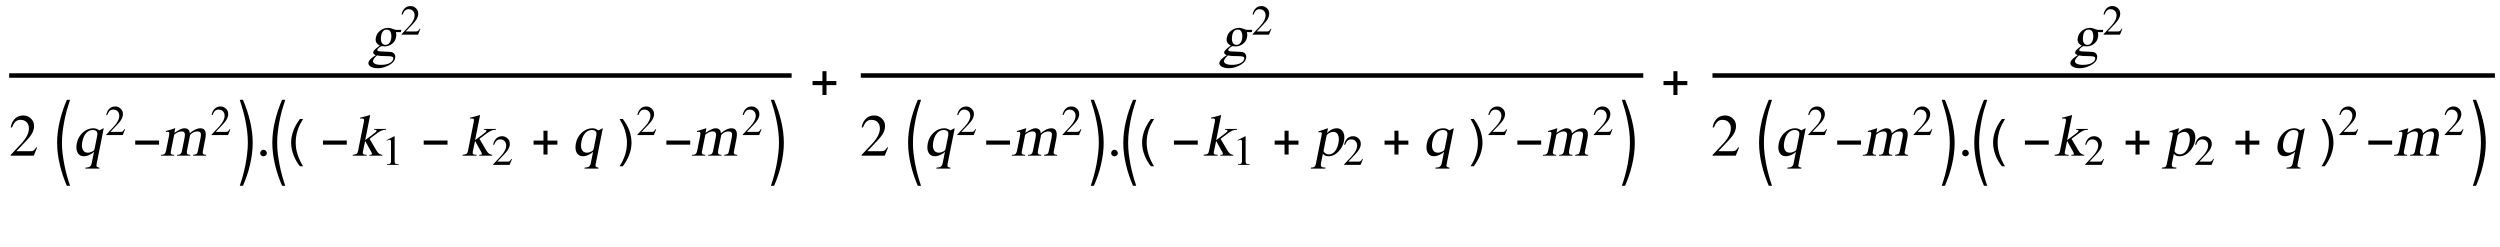 <?xml version="1.0" encoding="UTF-8"?>
<svg xmlns="http://www.w3.org/2000/svg" xmlns:xlink="http://www.w3.org/1999/xlink" width="546pt" height="54pt" viewBox="0 0 546 54" version="1.1">
<defs>
<g>
<symbol overflow="visible" id="glyph0-0">
<path style="stroke:none;" d="M 0.406 0 L 2.438 -10.172 L 8.125 -10.172 L 6.094 0 Z M 5.766 -0.406 L 7.641 -9.766 L 2.766 -9.766 L 0.891 -0.406 Z M 5.766 -0.406 "/>
</symbol>
<symbol overflow="visible" id="glyph0-1">
<path style="stroke:none;" d="M 1.047 1.172 C 0.992 1.41 1.086 1.613 1.328 1.781 C 1.629 1.988 2.117 2.094 2.797 2.094 C 3.547 2.094 4.156 1.973 4.625 1.734 C 5.102 1.492 5.379 1.191 5.453 0.828 C 5.516 0.555 5.426 0.379 5.188 0.297 C 4.945 0.223 4.551 0.188 4 0.188 C 3.344 0.188 2.914 0.176 2.719 0.156 C 2.531 0.145 2.258 0.102 1.906 0.031 C 1.664 0.25 1.508 0.406 1.438 0.5 C 1.219 0.738 1.086 0.961 1.047 1.172 Z M 2.859 -4.453 C 2.734 -3.836 2.734 -3.344 2.859 -2.969 C 2.992 -2.5 3.301 -2.266 3.781 -2.266 C 4.07 -2.266 4.32 -2.375 4.531 -2.594 C 4.75 -2.812 4.898 -3.117 4.984 -3.516 C 5.098 -4.098 5.066 -4.609 4.891 -5.047 C 4.723 -5.422 4.453 -5.609 4.078 -5.609 C 3.797 -5.609 3.555 -5.531 3.359 -5.375 C 3.109 -5.164 2.941 -4.859 2.859 -4.453 Z M 7.125 -5.047 L 6.047 -5.047 C 6.086 -4.848 6.113 -4.672 6.125 -4.516 C 6.133 -4.359 6.109 -4.133 6.047 -3.844 C 5.922 -3.219 5.57 -2.723 5 -2.359 C 4.539 -2.078 4.078 -1.938 3.609 -1.938 L 2.922 -2 C 2.773 -1.977 2.586 -1.867 2.359 -1.672 C 2.129 -1.473 2 -1.312 1.969 -1.188 C 1.945 -1.051 2.031 -0.957 2.219 -0.906 C 2.414 -0.852 2.648 -0.828 2.922 -0.828 L 4.578 -0.75 C 5.047 -0.75 5.391 -0.641 5.609 -0.422 C 5.867 -0.148 5.957 0.203 5.875 0.641 C 5.738 1.305 5.219 1.852 4.312 2.281 C 3.562 2.645 2.828 2.828 2.109 2.828 C 1.43 2.828 0.898 2.707 0.516 2.469 C 0.129 2.227 -0.023 1.93 0.047 1.578 C 0.098 1.316 0.285 1.035 0.609 0.734 C 0.859 0.504 1.203 0.254 1.641 -0.016 C 1.41 -0.141 1.266 -0.223 1.203 -0.266 C 1.098 -0.379 1.062 -0.523 1.094 -0.703 C 1.125 -0.836 1.195 -0.973 1.312 -1.109 C 1.508 -1.328 1.914 -1.664 2.531 -2.125 C 1.789 -2.477 1.5 -3.039 1.656 -3.812 C 1.789 -4.52 2.148 -5.07 2.734 -5.469 C 3.234 -5.812 3.77 -5.984 4.344 -5.984 C 4.539 -5.984 4.723 -5.957 4.891 -5.906 C 5.055 -5.863 5.27 -5.789 5.531 -5.688 C 5.656 -5.633 5.77 -5.598 5.875 -5.578 C 5.977 -5.555 6.094 -5.547 6.219 -5.547 L 7.219 -5.547 Z M 7.125 -5.047 "/>
</symbol>
<symbol overflow="visible" id="glyph0-2">
<path style="stroke:none;" d="M 5.797 -5.531 L 6.562 -5.938 L 6.672 -5.984 L 6.719 -5.922 L 5.172 1.828 C 5.109 2.117 5.125 2.316 5.219 2.422 C 5.301 2.484 5.5 2.555 5.812 2.641 L 5.781 2.828 L 2.719 2.828 L 2.766 2.594 C 3.223 2.594 3.547 2.516 3.734 2.359 C 3.922 2.203 4.047 1.953 4.109 1.609 L 4.594 -0.812 L 4.531 -0.812 C 4.363 -0.602 4.062 -0.395 3.625 -0.188 C 3.195 0.02 2.789 0.125 2.406 0.125 C 1.789 0.125 1.344 -0.109 1.062 -0.578 C 0.738 -1.098 0.672 -1.82 0.859 -2.75 C 1.047 -3.664 1.477 -4.43 2.156 -5.047 C 2.844 -5.672 3.598 -5.984 4.422 -5.984 C 4.723 -5.984 4.973 -5.941 5.172 -5.859 C 5.305 -5.805 5.516 -5.695 5.797 -5.531 Z M 4.766 -1.656 L 5.297 -4.328 C 5.367 -4.672 5.367 -4.93 5.297 -5.109 C 5.172 -5.441 4.844 -5.609 4.312 -5.609 C 3.77 -5.609 3.297 -5.383 2.891 -4.938 C 2.492 -4.5 2.219 -3.883 2.062 -3.094 C 1.926 -2.426 1.938 -1.875 2.094 -1.438 C 2.301 -0.914 2.676 -0.656 3.219 -0.656 C 3.375 -0.656 3.484 -0.66 3.547 -0.672 C 3.617 -0.68 3.738 -0.719 3.906 -0.781 C 4.238 -0.895 4.461 -1.016 4.578 -1.141 C 4.648 -1.234 4.711 -1.406 4.766 -1.656 Z M 4.766 -1.656 "/>
</symbol>
<symbol overflow="visible" id="glyph0-3">
<path style="stroke:none;" d="M 1.344 -1.109 L 2 -4.391 C 2.07 -4.754 2.066 -4.992 1.984 -5.109 C 1.953 -5.18 1.859 -5.219 1.703 -5.219 C 1.566 -5.219 1.426 -5.203 1.281 -5.172 L 1.328 -5.391 C 1.984 -5.566 2.629 -5.766 3.266 -5.984 L 3.344 -5.953 L 3.156 -4.984 C 3.676 -5.328 4.066 -5.562 4.328 -5.688 C 4.703 -5.883 5.047 -5.984 5.359 -5.984 C 5.754 -5.984 6.051 -5.867 6.25 -5.641 C 6.414 -5.461 6.508 -5.211 6.531 -4.891 C 6.82 -5.16 7.117 -5.379 7.422 -5.547 C 7.922 -5.836 8.395 -5.984 8.844 -5.984 C 9.445 -5.984 9.816 -5.719 9.953 -5.188 C 10.047 -4.812 10.031 -4.305 9.906 -3.672 L 9.375 -0.984 C 9.332 -0.773 9.328 -0.625 9.359 -0.531 C 9.398 -0.363 9.539 -0.258 9.781 -0.219 L 10.109 -0.188 L 10.078 0 L 7.234 0 L 7.266 -0.188 C 7.641 -0.238 7.879 -0.301 7.984 -0.375 C 8.129 -0.477 8.238 -0.727 8.312 -1.125 L 8.875 -3.875 C 8.957 -4.332 8.977 -4.656 8.938 -4.844 C 8.863 -5.145 8.617 -5.297 8.203 -5.297 C 7.848 -5.297 7.535 -5.223 7.266 -5.078 C 7.035 -4.961 6.812 -4.773 6.594 -4.516 L 5.938 -1.234 C 5.844 -0.785 5.867 -0.488 6.016 -0.344 C 6.129 -0.238 6.344 -0.188 6.656 -0.188 L 6.625 0 L 3.719 0 L 3.75 -0.188 C 4.082 -0.188 4.312 -0.238 4.438 -0.344 C 4.625 -0.457 4.754 -0.719 4.828 -1.125 L 5.391 -3.938 C 5.484 -4.383 5.484 -4.723 5.391 -4.953 C 5.297 -5.18 5.086 -5.297 4.766 -5.297 C 4.379 -5.297 3.992 -5.18 3.609 -4.953 C 3.297 -4.766 3.129 -4.625 3.109 -4.531 L 2.375 -0.875 C 2.32 -0.582 2.379 -0.391 2.547 -0.297 C 2.648 -0.223 2.844 -0.188 3.125 -0.188 L 3.094 0 L 0.203 0 L 0.234 -0.188 C 0.555 -0.188 0.785 -0.227 0.922 -0.312 C 1.117 -0.438 1.258 -0.703 1.344 -1.109 Z M 1.344 -1.109 "/>
</symbol>
<symbol overflow="visible" id="glyph0-4">
<path style="stroke:none;" d="M 0.094 0 L 0.125 -0.188 C 0.594 -0.258 0.883 -0.336 1 -0.422 C 1.113 -0.516 1.207 -0.727 1.281 -1.062 L 2.531 -7.328 C 2.594 -7.641 2.598 -7.848 2.547 -7.953 C 2.504 -8.066 2.359 -8.125 2.109 -8.125 L 1.719 -8.094 L 1.75 -8.312 C 2.094 -8.395 2.422 -8.473 2.734 -8.547 C 3.047 -8.629 3.43 -8.738 3.891 -8.875 L 3.922 -8.859 L 2.844 -3.438 L 2.875 -3.422 L 4.938 -4.984 C 5.164 -5.16 5.289 -5.305 5.312 -5.422 C 5.332 -5.504 5.305 -5.566 5.234 -5.609 C 5.16 -5.648 4.992 -5.672 4.734 -5.672 L 4.766 -5.844 L 7.406 -5.844 L 7.359 -5.656 C 6.941 -5.656 6.598 -5.586 6.328 -5.453 C 5.898 -5.254 5.203 -4.773 4.234 -4.016 L 3.797 -3.672 L 5.281 -1.141 C 5.5 -0.773 5.738 -0.516 6 -0.359 C 6.176 -0.242 6.375 -0.188 6.594 -0.188 L 6.562 0 L 3.734 0 L 3.766 -0.188 L 4.016 -0.188 C 4.191 -0.188 4.297 -0.258 4.328 -0.406 C 4.336 -0.438 4.316 -0.5 4.266 -0.594 C 4.211 -0.695 4.176 -0.773 4.156 -0.828 L 2.828 -3.219 L 2.328 -0.875 C 2.273 -0.625 2.301 -0.445 2.406 -0.344 C 2.508 -0.25 2.68 -0.203 2.922 -0.203 L 3.172 -0.188 L 3.141 0 Z M 0.094 0 "/>
</symbol>
<symbol overflow="visible" id="glyph0-5">
<path style="stroke:none;" d="M 0.625 1.703 L 1.844 -4.375 C 1.895 -4.613 1.922 -4.77 1.922 -4.844 C 1.91 -5.031 1.773 -5.125 1.516 -5.125 L 1.125 -5.109 L 1.172 -5.312 C 1.836 -5.508 2.508 -5.734 3.188 -5.984 L 3.25 -5.953 L 3.062 -5 L 3.094 -4.984 C 3.344 -5.242 3.602 -5.453 3.875 -5.609 C 4.289 -5.859 4.723 -5.984 5.172 -5.984 C 5.773 -5.984 6.227 -5.727 6.531 -5.219 C 6.844 -4.707 6.914 -4.031 6.75 -3.188 C 6.582 -2.352 6.203 -1.613 5.609 -0.969 C 4.941 -0.238 4.188 0.125 3.344 0.125 C 3.082 0.125 2.859 0.082 2.672 0 C 2.492 -0.07 2.316 -0.211 2.141 -0.422 L 1.734 1.609 C 1.66 2.016 1.688 2.281 1.812 2.406 C 1.938 2.531 2.234 2.594 2.703 2.594 L 2.656 2.828 L -0.5 2.828 L -0.453 2.594 C -0.055 2.594 0.219 2.516 0.375 2.359 C 0.477 2.254 0.562 2.035 0.625 1.703 Z M 2.938 -4.344 L 2.297 -1.141 C 2.254 -0.973 2.352 -0.785 2.594 -0.578 C 2.844 -0.379 3.129 -0.281 3.453 -0.281 C 3.973 -0.281 4.426 -0.52 4.812 -1 C 5.145 -1.426 5.391 -2.023 5.547 -2.797 C 5.68 -3.484 5.648 -4.055 5.453 -4.516 C 5.266 -4.973 4.91 -5.203 4.391 -5.203 C 4.129 -5.203 3.844 -5.117 3.531 -4.953 C 3.219 -4.785 3.02 -4.582 2.938 -4.344 Z M 2.938 -4.344 "/>
</symbol>
<symbol overflow="visible" id="glyph1-0">
<path style="stroke:none;" d="M 0.281 0 L 0.281 -7.219 L 4.328 -7.219 L 4.328 0 Z M 4.047 -0.281 L 4.047 -6.938 L 0.578 -6.938 L 0.578 -0.281 Z M 4.047 -0.281 "/>
</symbol>
<symbol overflow="visible" id="glyph1-1">
<path style="stroke:none;" d="M 4.391 -1.266 L 3.875 0 L 0.281 0 L 0.281 -0.109 L 1.922 -1.859 C 2.723 -2.711 3.125 -3.504 3.125 -4.234 C 3.125 -4.555 3.039 -4.832 2.875 -5.062 C 2.633 -5.395 2.273 -5.562 1.797 -5.562 C 1.43 -5.562 1.133 -5.426 0.906 -5.156 C 0.781 -5 0.641 -4.734 0.484 -4.359 L 0.281 -4.406 C 0.414 -5.051 0.676 -5.531 1.062 -5.844 C 1.383 -6.113 1.781 -6.25 2.25 -6.25 C 2.688 -6.25 3.07 -6.094 3.406 -5.781 C 3.75 -5.477 3.922 -5.078 3.922 -4.578 C 3.922 -4.148 3.773 -3.707 3.484 -3.25 C 3.316 -3 3.066 -2.691 2.734 -2.328 L 1.188 -0.703 L 3.391 -0.703 C 3.586 -0.703 3.734 -0.727 3.828 -0.781 C 3.941 -0.852 4.086 -1.031 4.266 -1.312 Z M 4.391 -1.266 "/>
</symbol>
<symbol overflow="visible" id="glyph1-2">
<path style="stroke:none;" d="M 1.094 0 L 1.094 -0.141 C 1.406 -0.141 1.617 -0.172 1.734 -0.234 C 1.891 -0.336 1.969 -0.547 1.969 -0.859 L 1.969 -5.047 C 1.969 -5.18 1.957 -5.273 1.938 -5.328 C 1.883 -5.422 1.789 -5.469 1.656 -5.469 C 1.582 -5.469 1.531 -5.461 1.5 -5.453 C 1.352 -5.398 1.195 -5.336 1.031 -5.266 L 1.031 -5.406 L 2.688 -6.25 L 2.766 -6.219 L 2.766 -0.688 C 2.766 -0.469 2.82 -0.32 2.938 -0.25 C 3.051 -0.176 3.285 -0.141 3.641 -0.141 L 3.641 0 Z M 1.094 0 "/>
</symbol>
<symbol overflow="visible" id="glyph2-0">
<path style="stroke:none;" d="M 0.406 0 L 0.406 -10.172 L 6.094 -10.172 L 6.094 0 Z M 5.688 -0.406 L 5.688 -9.766 L 0.812 -9.766 L 0.812 -0.406 Z M 5.688 -0.406 "/>
</symbol>
<symbol overflow="visible" id="glyph2-1">
<path style="stroke:none;" d="M 6.172 -1.781 L 5.453 0 L 0.391 0 L 0.391 -0.156 L 2.703 -2.609 C 3.828 -3.816 4.391 -4.938 4.391 -5.969 C 4.391 -6.414 4.273 -6.805 4.047 -7.141 C 3.711 -7.598 3.207 -7.828 2.531 -7.828 C 2.008 -7.828 1.594 -7.633 1.281 -7.25 C 1.094 -7.031 0.891 -6.66 0.672 -6.141 L 0.406 -6.203 C 0.582 -7.109 0.945 -7.785 1.5 -8.234 C 1.957 -8.598 2.508 -8.781 3.156 -8.781 C 3.781 -8.781 4.328 -8.566 4.797 -8.141 C 5.273 -7.711 5.516 -7.148 5.516 -6.453 C 5.516 -5.836 5.312 -5.211 4.906 -4.578 C 4.676 -4.223 4.32 -3.789 3.844 -3.281 L 1.656 -0.984 L 4.766 -0.984 C 5.047 -0.984 5.25 -1.023 5.375 -1.109 C 5.551 -1.211 5.758 -1.457 6 -1.844 Z M 6.172 -1.781 "/>
</symbol>
<symbol overflow="visible" id="glyph2-2">
<path style="stroke:none;" d="M 1.625 0.141 C 1.445 0.141 1.297 0.086 1.172 -0.016 C 0.992 -0.148 0.906 -0.332 0.906 -0.562 C 0.906 -0.758 0.973 -0.93 1.109 -1.078 C 1.254 -1.223 1.426 -1.297 1.625 -1.297 C 1.812 -1.297 1.977 -1.223 2.125 -1.078 C 2.281 -0.93 2.359 -0.758 2.359 -0.562 C 2.359 -0.344 2.273 -0.172 2.109 -0.047 C 1.953 0.078 1.789 0.141 1.625 0.141 Z M 1.625 0.141 "/>
</symbol>
<symbol overflow="visible" id="glyph3-0">
<path style="stroke:none;" d="M 0.688 0 L 0.688 -8.797 L 4.812 -8.797 L 4.812 0 Z M 1.375 -0.688 L 4.125 -0.688 L 4.125 -8.109 L 1.375 -8.109 Z M 1.375 -0.688 "/>
</symbol>
<symbol overflow="visible" id="glyph3-1">
<path style="stroke:none;" d="M 3.375 6.578 L 2.672 6.578 C 2.359 5.859 2.07 5.113 1.812 4.344 C 1.551 3.57 1.328 2.785 1.141 1.984 C 0.953 1.191 0.805 0.395 0.703 -0.406 C 0.598 -1.207 0.547 -2.004 0.547 -2.797 C 0.547 -3.609 0.598 -4.414 0.703 -5.219 C 0.805 -6.02 0.953 -6.812 1.141 -7.594 C 1.328 -8.383 1.551 -9.164 1.812 -9.938 C 2.07 -10.707 2.359 -11.461 2.672 -12.203 L 3.375 -12.203 C 3.113 -11.41 2.875 -10.633 2.656 -9.875 C 2.445 -9.113 2.27 -8.348 2.125 -7.578 C 1.977 -6.805 1.852 -6.023 1.75 -5.234 C 1.656 -4.453 1.609 -3.645 1.609 -2.812 C 1.609 -2.008 1.656 -1.207 1.75 -0.406 C 1.852 0.383 1.977 1.172 2.125 1.953 C 2.281 2.734 2.461 3.508 2.672 4.281 C 2.879 5.062 3.113 5.828 3.375 6.578 Z M 3.375 6.578 "/>
</symbol>
<symbol overflow="visible" id="glyph3-2">
<path style="stroke:none;" d="M 5.812 -2.406 L 0.609 -2.406 L 0.609 -3.312 L 5.812 -3.312 Z M 5.812 -2.406 "/>
</symbol>
<symbol overflow="visible" id="glyph3-3">
<path style="stroke:none;" d="M 0.438 6.578 C 0.695 5.828 0.93 5.066 1.141 4.297 C 1.348 3.523 1.531 2.742 1.688 1.953 C 1.832 1.16 1.953 0.367 2.047 -0.422 C 2.148 -1.211 2.203 -2.008 2.203 -2.812 C 2.203 -3.656 2.156 -4.469 2.062 -5.25 C 1.969 -6.031 1.844 -6.805 1.688 -7.578 C 1.539 -8.348 1.359 -9.113 1.141 -9.875 C 0.93 -10.633 0.695 -11.41 0.438 -12.203 L 1.141 -12.203 C 1.453 -11.461 1.738 -10.707 2 -9.938 C 2.258 -9.164 2.484 -8.383 2.672 -7.594 C 2.859 -6.812 3.004 -6.02 3.109 -5.219 C 3.211 -4.414 3.266 -3.609 3.266 -2.797 C 3.266 -2.004 3.211 -1.203 3.109 -0.391 C 3.004 0.41 2.859 1.207 2.672 2 C 2.492 2.789 2.27 3.57 2 4.344 C 1.738 5.113 1.453 5.859 1.141 6.578 Z M 0.438 6.578 "/>
</symbol>
<symbol overflow="visible" id="glyph3-4">
<path style="stroke:none;" d="M 3.266 2.312 L 2.578 2.312 C 2.285 1.945 2.02 1.562 1.781 1.156 C 1.551 0.75 1.352 0.328 1.188 -0.109 C 1.02 -0.547 0.891 -0.992 0.797 -1.453 C 0.703 -1.91 0.656 -2.375 0.656 -2.844 C 0.656 -3.32 0.703 -3.789 0.797 -4.25 C 0.891 -4.707 1.02 -5.148 1.188 -5.578 C 1.352 -6.016 1.555 -6.438 1.797 -6.844 C 2.035 -7.25 2.297 -7.641 2.578 -8.016 L 3.266 -8.016 C 3.016 -7.598 2.785 -7.188 2.578 -6.781 C 2.379 -6.375 2.211 -5.961 2.078 -5.547 C 1.941 -5.129 1.836 -4.695 1.766 -4.25 C 1.691 -3.812 1.656 -3.348 1.656 -2.859 C 1.656 -2.398 1.691 -1.941 1.766 -1.484 C 1.848 -1.035 1.957 -0.594 2.094 -0.156 C 2.238 0.27 2.41 0.691 2.609 1.109 C 2.805 1.523 3.023 1.926 3.266 2.312 Z M 3.266 2.312 "/>
</symbol>
<symbol overflow="visible" id="glyph3-5">
<path style="stroke:none;" d="M 5.812 -2.406 L 3.656 -2.406 L 3.656 -0.25 L 2.766 -0.25 L 2.766 -2.406 L 0.609 -2.406 L 0.609 -3.297 L 2.766 -3.297 L 2.766 -5.453 L 3.656 -5.453 L 3.656 -3.297 L 5.812 -3.297 Z M 5.812 -2.406 "/>
</symbol>
<symbol overflow="visible" id="glyph3-6">
<path style="stroke:none;" d="M 3 -2.844 C 3 -2.375 2.953 -1.91 2.859 -1.453 C 2.766 -0.992 2.633 -0.547 2.469 -0.109 C 2.301 0.316 2.098 0.734 1.859 1.141 C 1.629 1.547 1.375 1.938 1.094 2.312 L 0.391 2.312 C 0.648 1.906 0.879 1.5 1.078 1.094 C 1.273 0.688 1.441 0.273 1.578 -0.141 C 1.711 -0.566 1.816 -1 1.891 -1.438 C 1.961 -1.883 2 -2.352 2 -2.844 C 2 -3.301 1.957 -3.754 1.875 -4.203 C 1.801 -4.648 1.695 -5.094 1.562 -5.531 C 1.426 -5.969 1.254 -6.391 1.047 -6.797 C 0.848 -7.211 0.629 -7.617 0.391 -8.016 L 1.094 -8.016 C 1.375 -7.641 1.633 -7.25 1.875 -6.844 C 2.113 -6.438 2.316 -6.016 2.484 -5.578 C 2.648 -5.141 2.773 -4.691 2.859 -4.234 C 2.953 -3.773 3 -3.312 3 -2.844 Z M 3 -2.844 "/>
</symbol>
</g>
</defs>
<g id="surface48">
<path style=" stroke:none;fill-rule:evenodd;fill:rgb(0%,0%,0%);fill-opacity:1;" d="M 4.891 16 L 2 16 L 2 16.984 L 172.891 16.984 L 172.891 16 Z M 4.891 16 "/>
<g style="fill:rgb(0%,0%,0%);fill-opacity:1;">
  <use xlink:href="#glyph0-1" x="80.426" y="12.07"/>
</g>
<g style="fill:rgb(0%,0%,0%);fill-opacity:1;">
  <use xlink:href="#glyph1-1" x="87.426" y="7.57"/>
</g>
<g style="fill:rgb(0%,0%,0%);fill-opacity:1;">
  <use xlink:href="#glyph2-1" x="1.926" y="34"/>
</g>
<g style="fill:rgb(0%,0%,0%);fill-opacity:1;">
  <use xlink:href="#glyph3-1" x="11.926" y="34"/>
</g>
<g style="fill:rgb(0%,0%,0%);fill-opacity:1;">
  <use xlink:href="#glyph0-2" x="15.926" y="34"/>
</g>
<g style="fill:rgb(0%,0%,0%);fill-opacity:1;">
  <use xlink:href="#glyph1-1" x="22.926" y="29.5"/>
</g>
<g style="fill:rgb(0%,0%,0%);fill-opacity:1;">
  <use xlink:href="#glyph3-2" x="28.926" y="34"/>
</g>
<g style="fill:rgb(0%,0%,0%);fill-opacity:1;">
  <use xlink:href="#glyph0-3" x="34.926" y="34"/>
</g>
<g style="fill:rgb(0%,0%,0%);fill-opacity:1;">
  <use xlink:href="#glyph1-1" x="45.926" y="29.5"/>
</g>
<g style="fill:rgb(0%,0%,0%);fill-opacity:1;">
  <use xlink:href="#glyph3-3" x="51.926" y="34"/>
</g>
<g style="fill:rgb(0%,0%,0%);fill-opacity:1;">
  <use xlink:href="#glyph2-2" x="55.926" y="34"/>
</g>
<g style="fill:rgb(0%,0%,0%);fill-opacity:1;">
  <use xlink:href="#glyph3-1" x="58.926" y="34"/>
</g>
<g style="fill:rgb(0%,0%,0%);fill-opacity:1;">
  <use xlink:href="#glyph3-4" x="62.926" y="34"/>
</g>
<g style="fill:rgb(0%,0%,0%);fill-opacity:1;">
  <use xlink:href="#glyph3-2" x="69.926" y="34"/>
</g>
<g style="fill:rgb(0%,0%,0%);fill-opacity:1;">
  <use xlink:href="#glyph0-4" x="76.926" y="34"/>
</g>
<g style="fill:rgb(0%,0%,0%);fill-opacity:1;">
  <use xlink:href="#glyph1-2" x="83.426" y="36"/>
</g>
<g style="fill:rgb(0%,0%,0%);fill-opacity:1;">
  <use xlink:href="#glyph3-2" x="91.926" y="34"/>
</g>
<g style="fill:rgb(0%,0%,0%);fill-opacity:1;">
  <use xlink:href="#glyph0-4" x="100.926" y="34"/>
</g>
<g style="fill:rgb(0%,0%,0%);fill-opacity:1;">
  <use xlink:href="#glyph1-1" x="107.426" y="36"/>
</g>
<g style="fill:rgb(0%,0%,0%);fill-opacity:1;">
  <use xlink:href="#glyph3-5" x="115.926" y="34"/>
</g>
<g style="fill:rgb(0%,0%,0%);fill-opacity:1;">
  <use xlink:href="#glyph0-2" x="124.926" y="34"/>
</g>
<g style="fill:rgb(0%,0%,0%);fill-opacity:1;">
  <use xlink:href="#glyph3-6" x="134.926" y="34"/>
</g>
<g style="fill:rgb(0%,0%,0%);fill-opacity:1;">
  <use xlink:href="#glyph1-1" x="138.926" y="29.5"/>
</g>
<g style="fill:rgb(0%,0%,0%);fill-opacity:1;">
  <use xlink:href="#glyph3-2" x="144.926" y="34"/>
</g>
<g style="fill:rgb(0%,0%,0%);fill-opacity:1;">
  <use xlink:href="#glyph0-3" x="150.926" y="34"/>
</g>
<g style="fill:rgb(0%,0%,0%);fill-opacity:1;">
  <use xlink:href="#glyph1-1" x="161.926" y="29.5"/>
</g>
<g style="fill:rgb(0%,0%,0%);fill-opacity:1;">
  <use xlink:href="#glyph3-3" x="167.926" y="34"/>
</g>
<g style="fill:rgb(0%,0%,0%);fill-opacity:1;">
  <use xlink:href="#glyph3-5" x="176.852" y="21"/>
</g>
<path style=" stroke:none;fill-rule:evenodd;fill:rgb(0%,0%,0%);fill-opacity:1;" d="M 190.891 16 L 188 16 L 188 16.984 L 358.891 16.984 L 358.891 16 Z M 190.891 16 "/>
<g style="fill:rgb(0%,0%,0%);fill-opacity:1;">
  <use xlink:href="#glyph0-1" x="266.278" y="12.07"/>
</g>
<g style="fill:rgb(0%,0%,0%);fill-opacity:1;">
  <use xlink:href="#glyph1-1" x="273.278" y="7.57"/>
</g>
<g style="fill:rgb(0%,0%,0%);fill-opacity:1;">
  <use xlink:href="#glyph2-1" x="187.778" y="34"/>
</g>
<g style="fill:rgb(0%,0%,0%);fill-opacity:1;">
  <use xlink:href="#glyph3-1" x="197.778" y="34"/>
</g>
<g style="fill:rgb(0%,0%,0%);fill-opacity:1;">
  <use xlink:href="#glyph0-2" x="201.778" y="34"/>
</g>
<g style="fill:rgb(0%,0%,0%);fill-opacity:1;">
  <use xlink:href="#glyph1-1" x="208.778" y="29.5"/>
</g>
<g style="fill:rgb(0%,0%,0%);fill-opacity:1;">
  <use xlink:href="#glyph3-2" x="214.778" y="34"/>
</g>
<g style="fill:rgb(0%,0%,0%);fill-opacity:1;">
  <use xlink:href="#glyph0-3" x="220.778" y="34"/>
</g>
<g style="fill:rgb(0%,0%,0%);fill-opacity:1;">
  <use xlink:href="#glyph1-1" x="231.778" y="29.5"/>
</g>
<g style="fill:rgb(0%,0%,0%);fill-opacity:1;">
  <use xlink:href="#glyph3-3" x="237.778" y="34"/>
</g>
<g style="fill:rgb(0%,0%,0%);fill-opacity:1;">
  <use xlink:href="#glyph2-2" x="241.778" y="34"/>
</g>
<g style="fill:rgb(0%,0%,0%);fill-opacity:1;">
  <use xlink:href="#glyph3-1" x="244.778" y="34"/>
</g>
<g style="fill:rgb(0%,0%,0%);fill-opacity:1;">
  <use xlink:href="#glyph3-4" x="248.778" y="34"/>
</g>
<g style="fill:rgb(0%,0%,0%);fill-opacity:1;">
  <use xlink:href="#glyph3-2" x="255.778" y="34"/>
</g>
<g style="fill:rgb(0%,0%,0%);fill-opacity:1;">
  <use xlink:href="#glyph0-4" x="262.778" y="34"/>
</g>
<g style="fill:rgb(0%,0%,0%);fill-opacity:1;">
  <use xlink:href="#glyph1-2" x="269.278" y="36"/>
</g>
<g style="fill:rgb(0%,0%,0%);fill-opacity:1;">
  <use xlink:href="#glyph3-5" x="277.778" y="34"/>
</g>
<g style="fill:rgb(0%,0%,0%);fill-opacity:1;">
  <use xlink:href="#glyph0-5" x="286.778" y="34"/>
</g>
<g style="fill:rgb(0%,0%,0%);fill-opacity:1;">
  <use xlink:href="#glyph1-1" x="293.278" y="36"/>
</g>
<g style="fill:rgb(0%,0%,0%);fill-opacity:1;">
  <use xlink:href="#glyph3-5" x="301.778" y="34"/>
</g>
<g style="fill:rgb(0%,0%,0%);fill-opacity:1;">
  <use xlink:href="#glyph0-2" x="310.778" y="34"/>
</g>
<g style="fill:rgb(0%,0%,0%);fill-opacity:1;">
  <use xlink:href="#glyph3-6" x="320.778" y="34"/>
</g>
<g style="fill:rgb(0%,0%,0%);fill-opacity:1;">
  <use xlink:href="#glyph1-1" x="324.778" y="29.5"/>
</g>
<g style="fill:rgb(0%,0%,0%);fill-opacity:1;">
  <use xlink:href="#glyph3-2" x="330.778" y="34"/>
</g>
<g style="fill:rgb(0%,0%,0%);fill-opacity:1;">
  <use xlink:href="#glyph0-3" x="336.778" y="34"/>
</g>
<g style="fill:rgb(0%,0%,0%);fill-opacity:1;">
  <use xlink:href="#glyph1-1" x="347.778" y="29.5"/>
</g>
<g style="fill:rgb(0%,0%,0%);fill-opacity:1;">
  <use xlink:href="#glyph3-3" x="353.778" y="34"/>
</g>
<g style="fill:rgb(0%,0%,0%);fill-opacity:1;">
  <use xlink:href="#glyph3-5" x="362.704" y="21"/>
</g>
<path style=" stroke:none;fill-rule:evenodd;fill:rgb(0%,0%,0%);fill-opacity:1;" d="M 376.891 16 L 374 16 L 374 16.984 L 544.891 16.984 L 544.891 16 Z M 376.891 16 "/>
<g style="fill:rgb(0%,0%,0%);fill-opacity:1;">
  <use xlink:href="#glyph0-1" x="452.131" y="12.07"/>
</g>
<g style="fill:rgb(0%,0%,0%);fill-opacity:1;">
  <use xlink:href="#glyph1-1" x="459.131" y="7.57"/>
</g>
<g style="fill:rgb(0%,0%,0%);fill-opacity:1;">
  <use xlink:href="#glyph2-1" x="373.631" y="34"/>
</g>
<g style="fill:rgb(0%,0%,0%);fill-opacity:1;">
  <use xlink:href="#glyph3-1" x="383.631" y="34"/>
</g>
<g style="fill:rgb(0%,0%,0%);fill-opacity:1;">
  <use xlink:href="#glyph0-2" x="387.631" y="34"/>
</g>
<g style="fill:rgb(0%,0%,0%);fill-opacity:1;">
  <use xlink:href="#glyph1-1" x="394.631" y="29.5"/>
</g>
<g style="fill:rgb(0%,0%,0%);fill-opacity:1;">
  <use xlink:href="#glyph3-2" x="400.631" y="34"/>
</g>
<g style="fill:rgb(0%,0%,0%);fill-opacity:1;">
  <use xlink:href="#glyph0-3" x="406.631" y="34"/>
</g>
<g style="fill:rgb(0%,0%,0%);fill-opacity:1;">
  <use xlink:href="#glyph1-1" x="417.631" y="29.5"/>
</g>
<g style="fill:rgb(0%,0%,0%);fill-opacity:1;">
  <use xlink:href="#glyph3-3" x="423.631" y="34"/>
</g>
<g style="fill:rgb(0%,0%,0%);fill-opacity:1;">
  <use xlink:href="#glyph2-2" x="427.631" y="34"/>
</g>
<g style="fill:rgb(0%,0%,0%);fill-opacity:1;">
  <use xlink:href="#glyph3-1" x="430.631" y="34"/>
</g>
<g style="fill:rgb(0%,0%,0%);fill-opacity:1;">
  <use xlink:href="#glyph3-4" x="434.631" y="34"/>
</g>
<g style="fill:rgb(0%,0%,0%);fill-opacity:1;">
  <use xlink:href="#glyph3-2" x="441.631" y="34"/>
</g>
<g style="fill:rgb(0%,0%,0%);fill-opacity:1;">
  <use xlink:href="#glyph0-4" x="448.631" y="34"/>
</g>
<g style="fill:rgb(0%,0%,0%);fill-opacity:1;">
  <use xlink:href="#glyph1-1" x="455.131" y="36"/>
</g>
<g style="fill:rgb(0%,0%,0%);fill-opacity:1;">
  <use xlink:href="#glyph3-5" x="463.631" y="34"/>
</g>
<g style="fill:rgb(0%,0%,0%);fill-opacity:1;">
  <use xlink:href="#glyph0-5" x="472.631" y="34"/>
</g>
<g style="fill:rgb(0%,0%,0%);fill-opacity:1;">
  <use xlink:href="#glyph1-1" x="479.131" y="36"/>
</g>
<g style="fill:rgb(0%,0%,0%);fill-opacity:1;">
  <use xlink:href="#glyph3-5" x="487.631" y="34"/>
</g>
<g style="fill:rgb(0%,0%,0%);fill-opacity:1;">
  <use xlink:href="#glyph0-2" x="496.631" y="34"/>
</g>
<g style="fill:rgb(0%,0%,0%);fill-opacity:1;">
  <use xlink:href="#glyph3-6" x="506.631" y="34"/>
</g>
<g style="fill:rgb(0%,0%,0%);fill-opacity:1;">
  <use xlink:href="#glyph1-1" x="510.631" y="29.5"/>
</g>
<g style="fill:rgb(0%,0%,0%);fill-opacity:1;">
  <use xlink:href="#glyph3-2" x="516.631" y="34"/>
</g>
<g style="fill:rgb(0%,0%,0%);fill-opacity:1;">
  <use xlink:href="#glyph0-3" x="522.631" y="34"/>
</g>
<g style="fill:rgb(0%,0%,0%);fill-opacity:1;">
  <use xlink:href="#glyph1-1" x="533.631" y="29.5"/>
</g>
<g style="fill:rgb(0%,0%,0%);fill-opacity:1;">
  <use xlink:href="#glyph3-3" x="539.631" y="34"/>
</g>
</g>
</svg>
